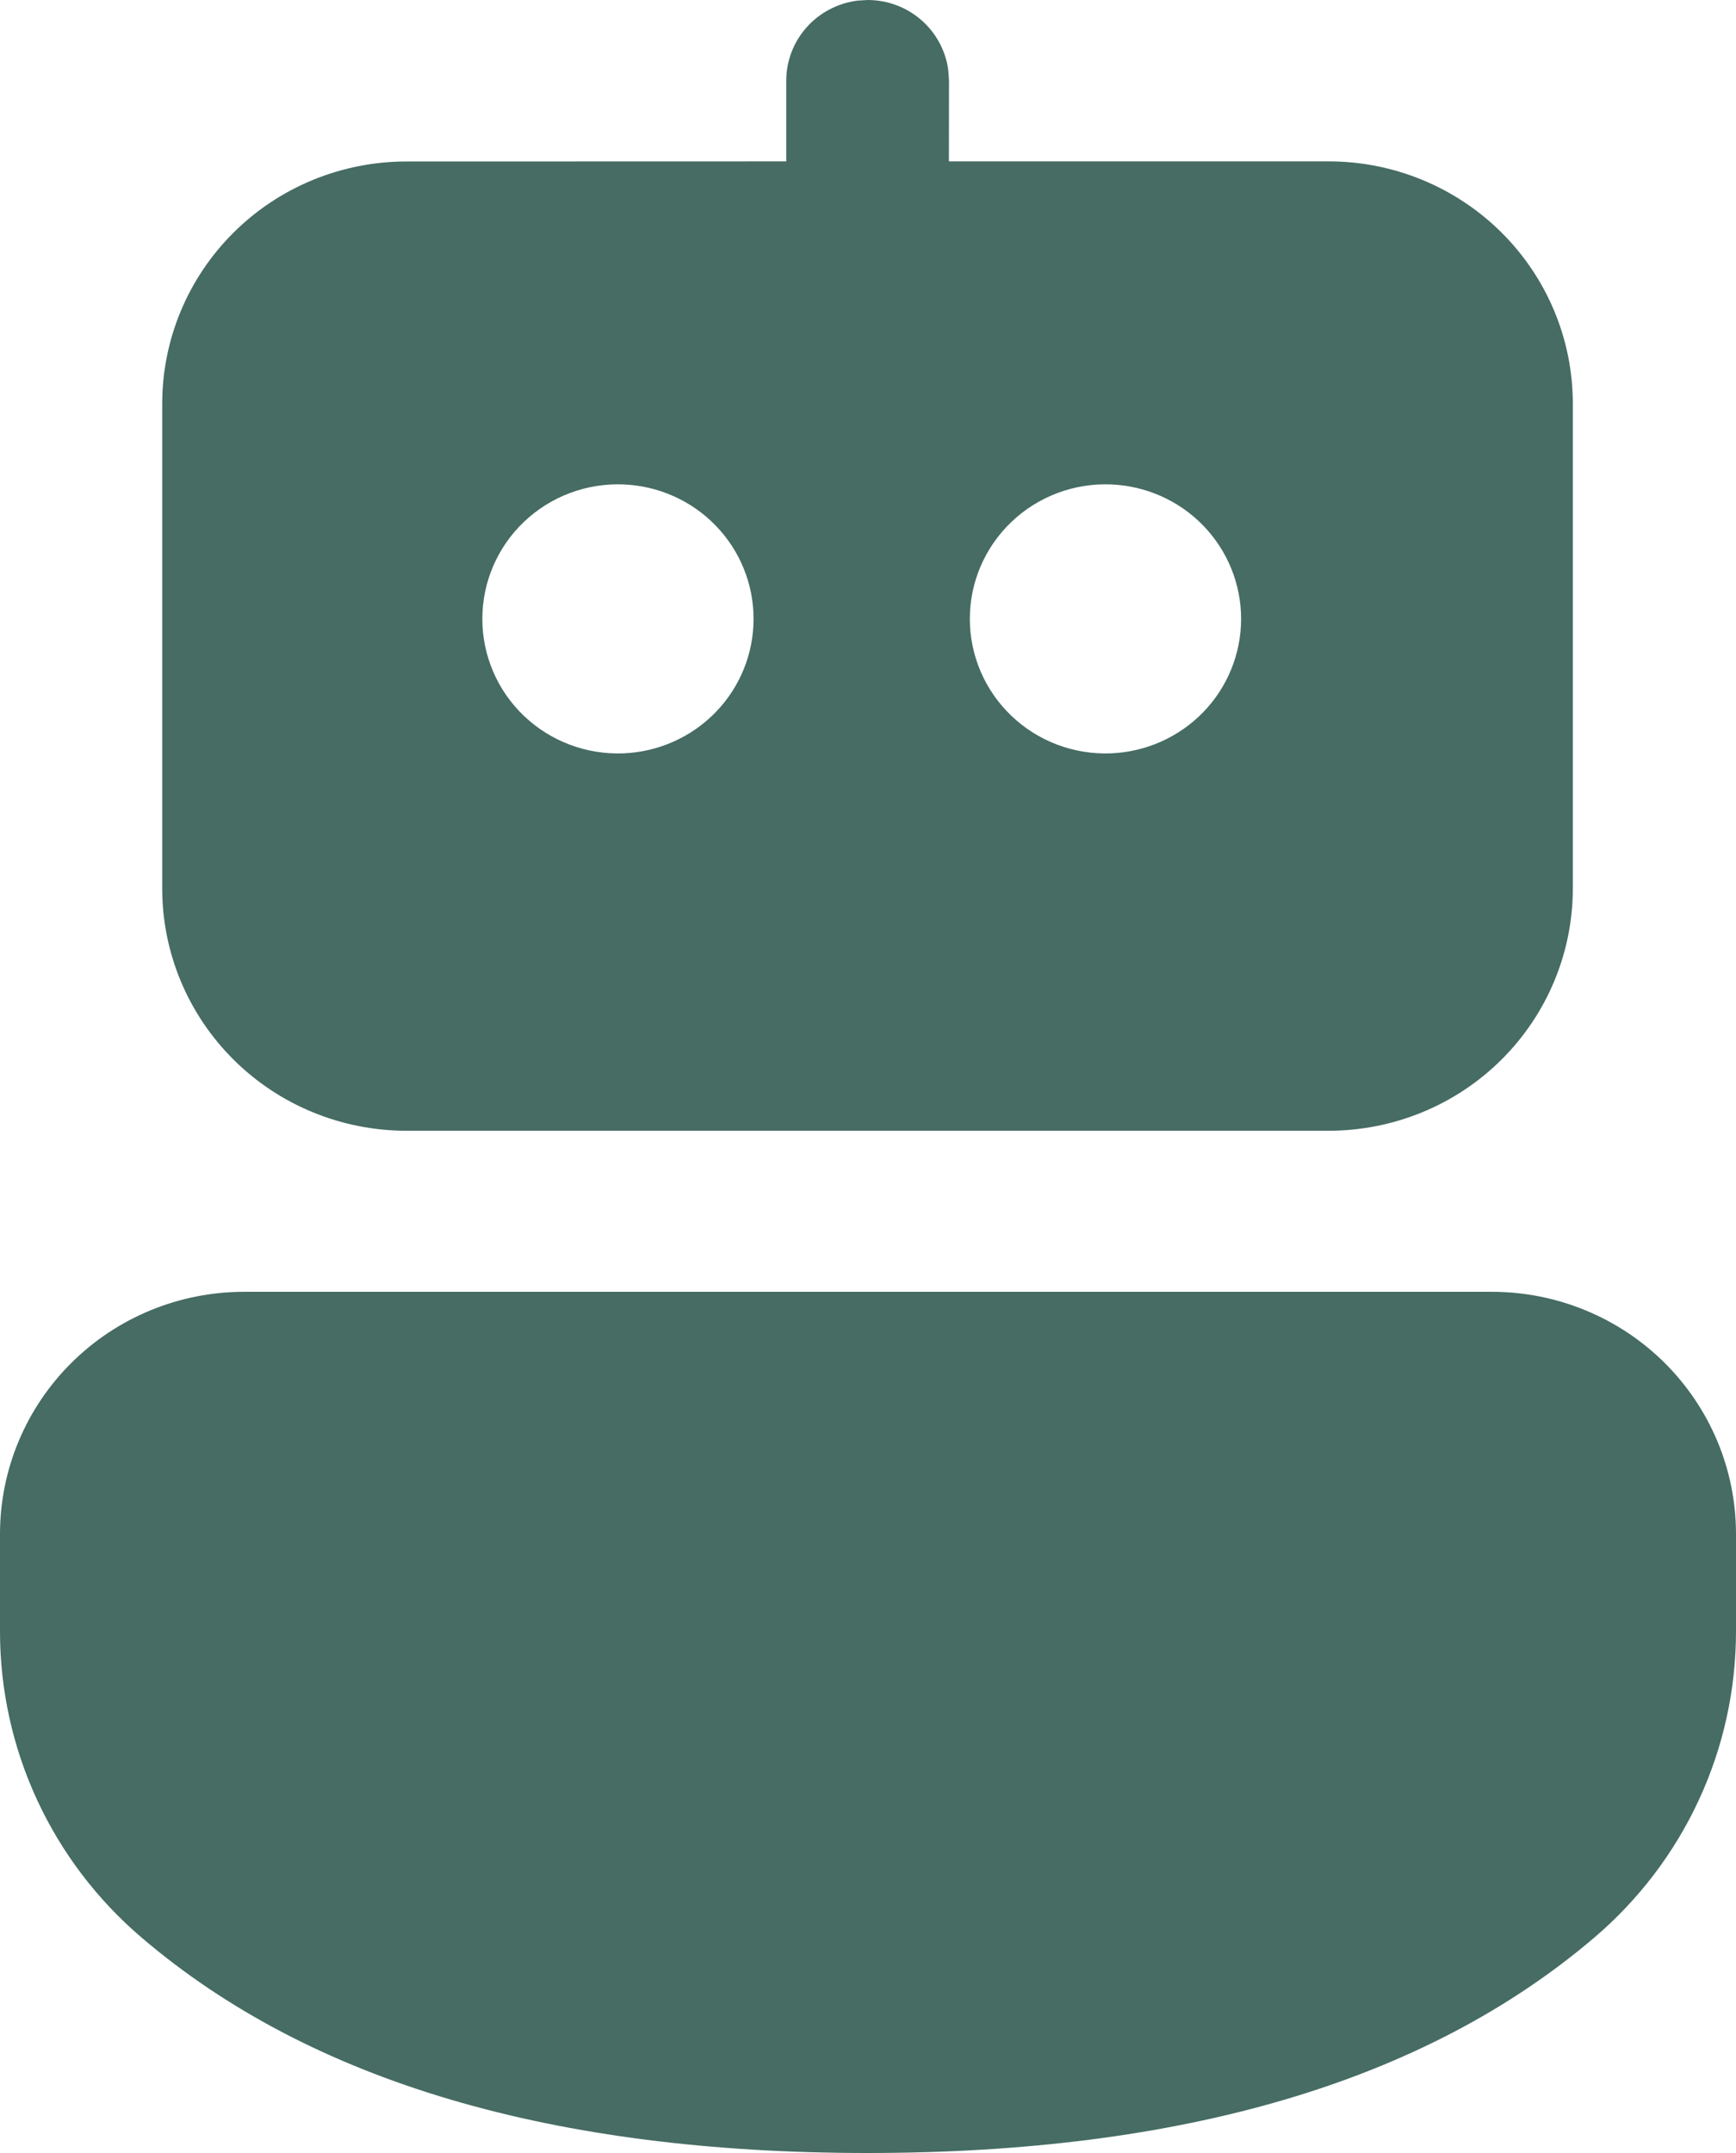 <svg width="50" height="62" viewBox="0 0 50 62" fill="none" xmlns="http://www.w3.org/2000/svg">
<path d="M42.968 37.2C43.892 37.2 44.806 37.38 45.659 37.731C46.512 38.081 47.288 38.595 47.941 39.243C48.593 39.891 49.111 40.66 49.465 41.506C49.818 42.352 50 43.259 50 44.175V46.977C50 48.653 49.636 50.309 48.931 51.832C48.226 53.355 47.197 54.708 45.915 55.8C41.024 59.966 34.021 62 24.989 62C15.957 62 8.963 59.966 4.082 55.8C2.802 54.709 1.774 53.357 1.07 51.836C0.365 50.315 0.001 48.661 0 46.987V44.172C0.001 42.323 0.742 40.549 2.061 39.242C3.379 37.934 5.167 37.2 7.032 37.2H42.968ZM24.677 0.019L24.989 0C25.555 2.3693e-05 26.103 0.203 26.53 0.573C26.956 0.942 27.234 1.452 27.311 2.009L27.333 2.325L27.33 4.647H38.268C40.133 4.647 41.922 5.382 43.24 6.69C44.559 7.998 45.3 9.772 45.3 11.622V25.587C45.3 27.437 44.559 29.211 43.24 30.52C41.922 31.828 40.133 32.562 38.268 32.562H11.704C9.839 32.562 8.05 31.828 6.732 30.52C5.413 29.211 4.672 27.437 4.672 25.587V11.625C4.672 10.709 4.854 9.802 5.208 8.955C5.561 8.109 6.08 7.34 6.733 6.692C7.386 6.044 8.162 5.53 9.015 5.18C9.869 4.83 10.783 4.65 11.707 4.65L22.645 4.647V2.325C22.645 1.763 22.851 1.219 23.224 0.796C23.597 0.373 24.112 0.097 24.673 0.022L24.989 0L24.67 0.022M17.954 13.95C17.428 13.929 16.904 14.014 16.412 14.199C15.92 14.384 15.471 14.666 15.091 15.028C14.712 15.389 14.41 15.823 14.204 16.303C13.998 16.783 13.892 17.3 13.892 17.822C13.892 18.344 13.998 18.86 14.204 19.34C14.41 19.821 14.712 20.255 15.091 20.616C15.471 20.978 15.92 21.26 16.412 21.445C16.904 21.63 17.428 21.715 17.954 21.694C18.962 21.654 19.916 21.228 20.615 20.507C21.314 19.785 21.704 18.823 21.704 17.822C21.704 16.821 21.314 15.859 20.615 15.137C19.916 14.415 18.962 13.99 17.954 13.95ZM31.996 13.95C31.47 13.929 30.945 14.014 30.453 14.199C29.962 14.384 29.512 14.666 29.133 15.028C28.754 15.389 28.452 15.823 28.245 16.303C28.039 16.783 27.933 17.3 27.933 17.822C27.933 18.344 28.039 18.86 28.245 19.34C28.452 19.821 28.754 20.255 29.133 20.616C29.512 20.978 29.962 21.26 30.453 21.445C30.945 21.63 31.47 21.715 31.996 21.694C33.004 21.654 33.958 21.228 34.657 20.507C35.356 19.785 35.746 18.823 35.746 17.822C35.746 16.821 35.356 15.859 34.657 15.137C33.958 14.415 33.004 13.99 31.996 13.95Z" fill="#466C63"/>
</svg>
